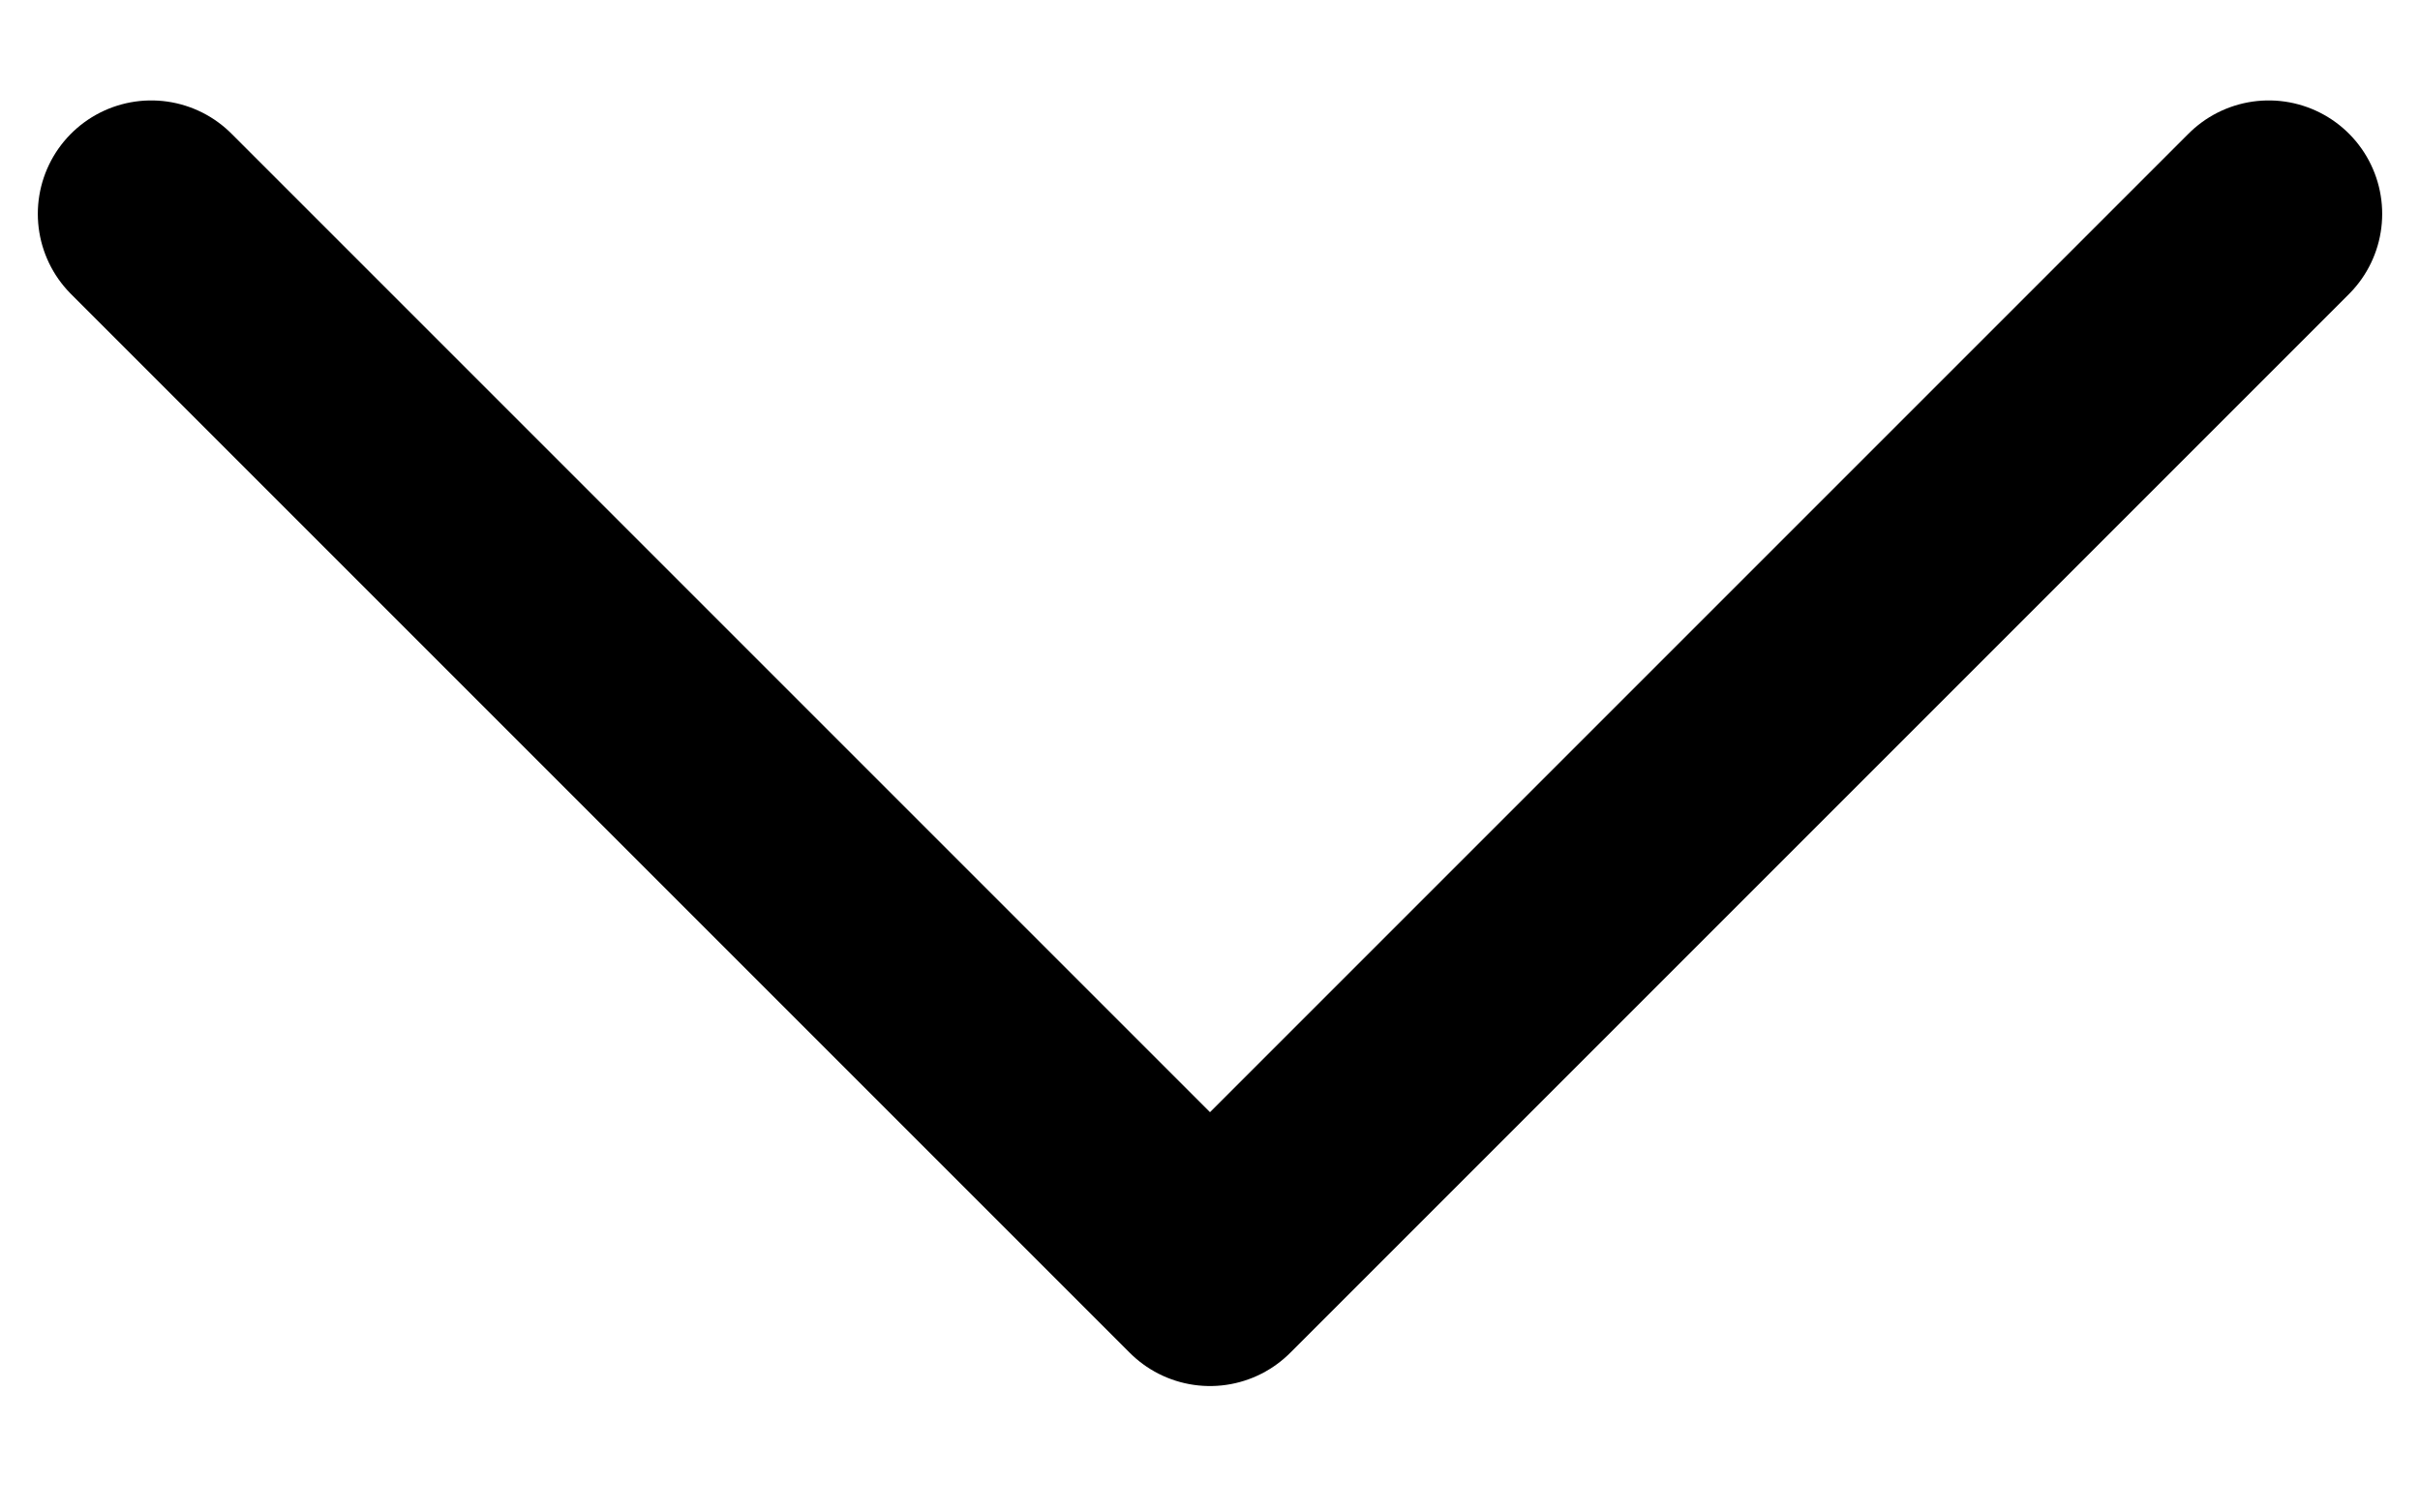 <svg width="16" height="10" viewBox="0 0 16 10" fill="none" xmlns="http://www.w3.org/2000/svg">
<path d="M15 1.414L8 8.414L1 1.414" stroke="black" stroke-width="1.5" stroke-linecap="round" stroke-linejoin="round"/>
</svg>
